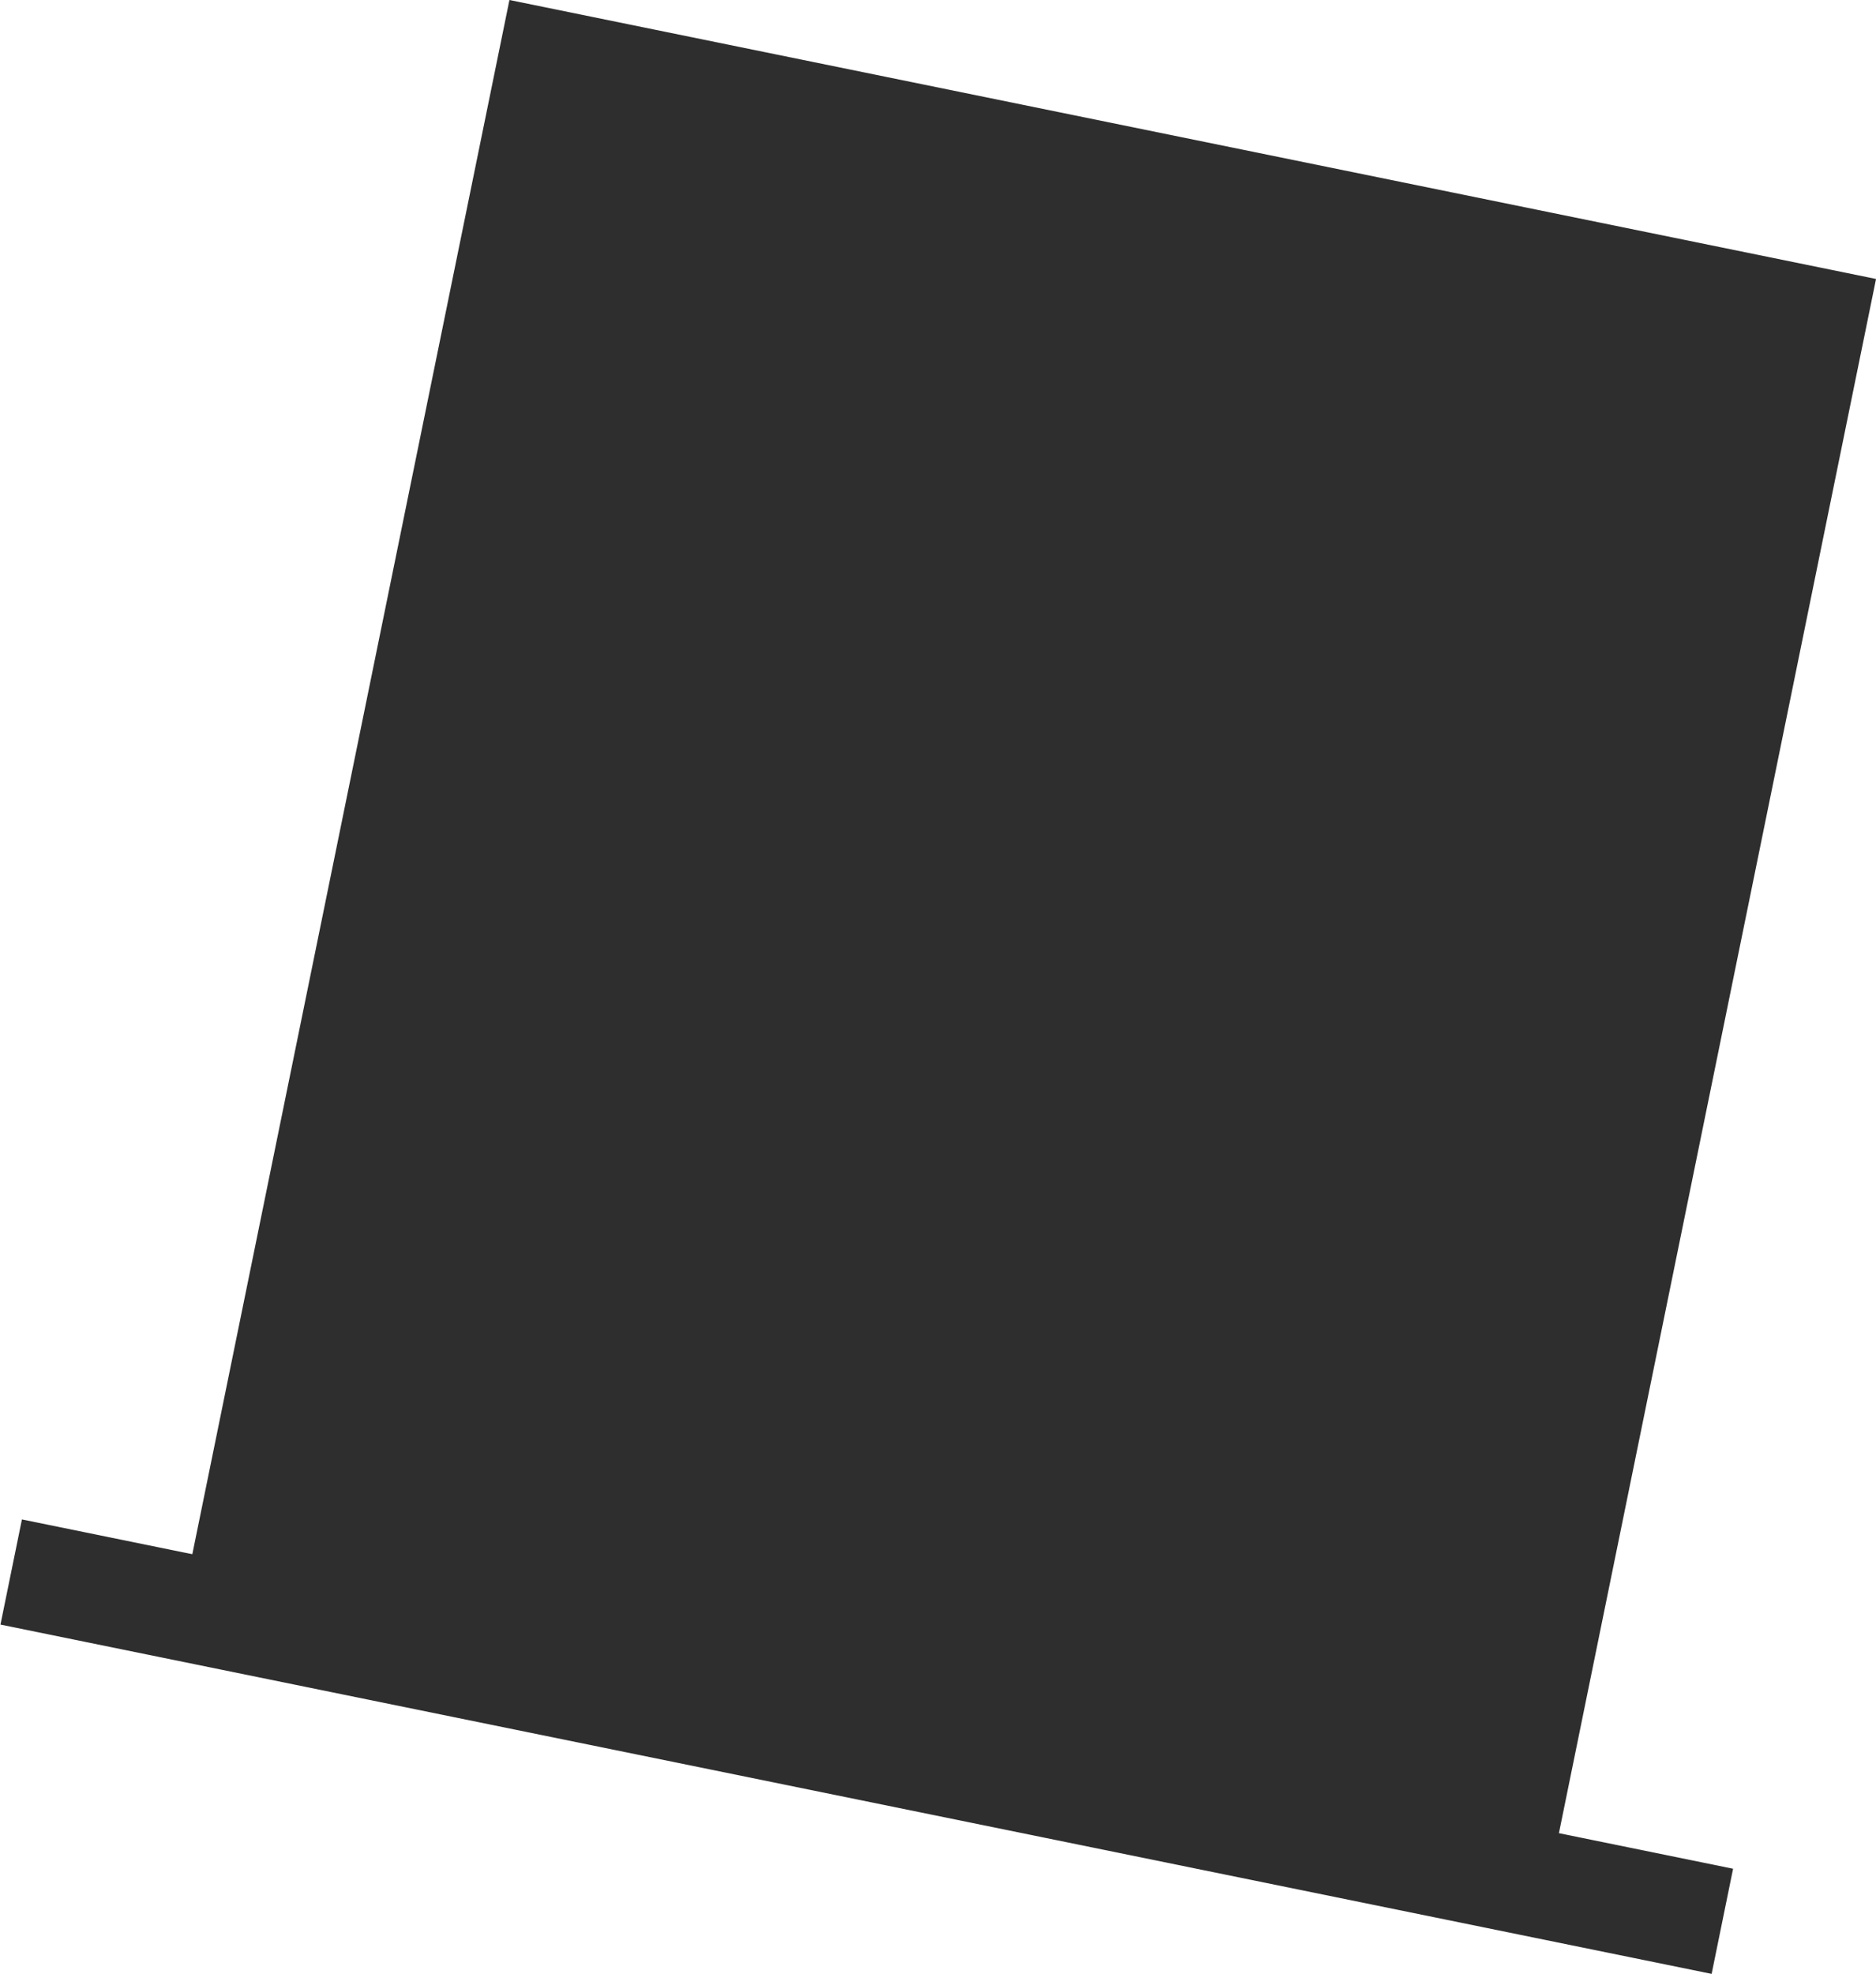 <?xml version="1.0" encoding="utf-8"?>
<!-- Generator: Adobe Illustrator 18.1.1, SVG Export Plug-In . SVG Version: 6.00 Build 0)  -->
<svg version="1.1" id="Layer_1" xmlns="http://www.w3.org/2000/svg" xmlns:xlink="http://www.w3.org/1999/xlink" x="0px" y="0px"
	 viewBox="0 0 157.4 165.6" enable-background="new 0 0 157.4 165.6" xml:space="preserve">
<rect x="-0.6" y="142" transform="matrix(0.98 0.2 -0.2 0.98 30.827 -11.585)" fill="#2E2E2F" width="146.5" height="9"/>
<rect x="27.4" y="10.3" transform="matrix(0.98 0.2 -0.2 0.98 17.951 -15.574)" fill="#2E2E2F" width="117" height="141.3"/>
</svg>
